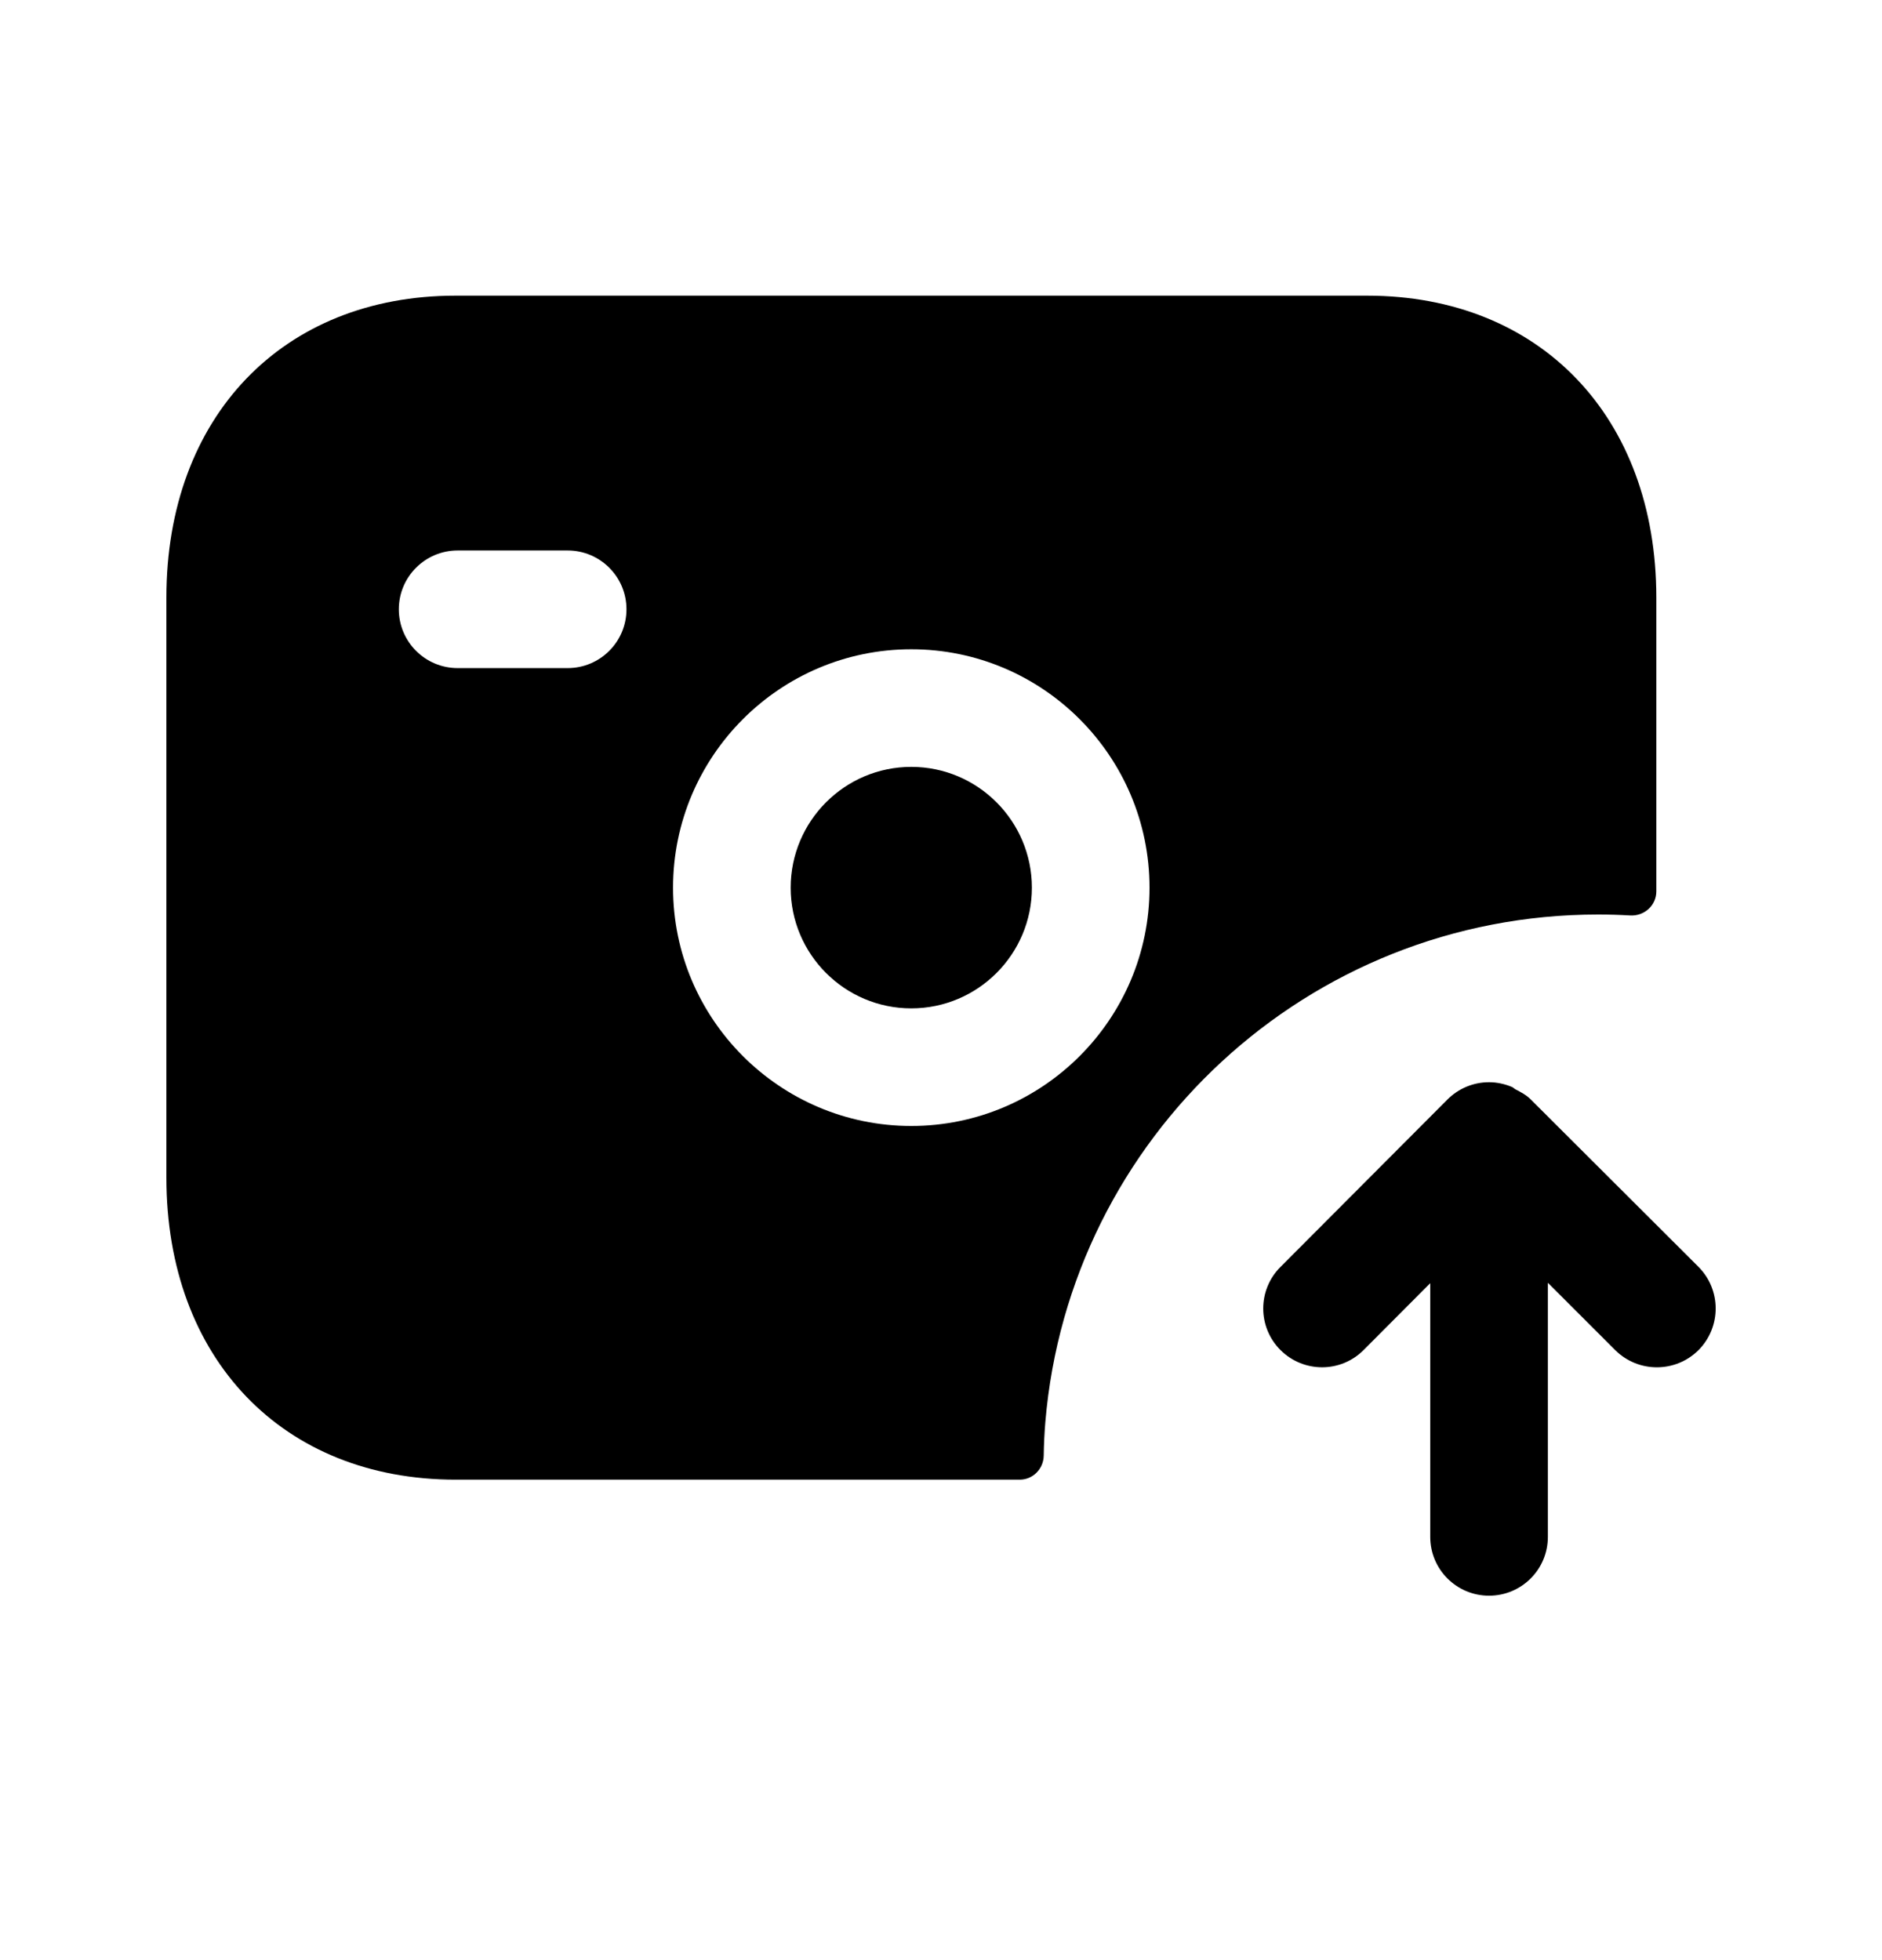 <svg width="24" height="25" viewBox="0 0 24 25" fill="none" xmlns="http://www.w3.org/2000/svg">
<path fill-rule="evenodd" clip-rule="evenodd" d="M11.621 9.781C10.773 9.781 10.083 10.472 10.083 11.322C10.083 12.171 10.773 12.861 11.621 12.861C12.469 12.861 13.159 12.171 13.159 11.322C13.159 10.472 12.469 9.781 11.621 9.781Z" fill="black"/>
<path fill-rule="evenodd" clip-rule="evenodd" d="M11.621 14.361C9.946 14.361 8.583 12.998 8.583 11.322C8.583 9.644 9.946 8.281 11.621 8.281C13.296 8.281 14.659 9.644 14.659 11.322C14.659 12.998 13.296 14.361 11.621 14.361ZM7.239 8.521H5.836C5.422 8.521 5.086 8.185 5.086 7.771C5.086 7.357 5.422 7.021 5.836 7.021H7.239C7.653 7.021 7.989 7.357 7.989 7.771C7.989 8.185 7.653 8.521 7.239 8.521ZM20.379 11.664C20.517 11.664 20.654 11.668 20.79 11.676C20.968 11.686 21.122 11.548 21.122 11.37V7.621C21.122 5.318 19.641 3.771 17.434 3.771H5.81C3.604 3.771 2.122 5.318 2.122 7.621V15.021C2.122 17.325 3.604 18.872 5.811 18.872H13.005C13.173 18.872 13.308 18.733 13.31 18.565C13.312 18.42 13.319 18.276 13.331 18.133C13.637 14.509 16.676 11.664 20.379 11.664Z" fill="black"/>
<path fill-rule="evenodd" clip-rule="evenodd" d="M21.659 16.157L19.519 14.021C19.464 13.966 19.396 13.93 19.328 13.895C19.31 13.886 19.298 13.87 19.28 13.863C19.188 13.825 19.09 13.803 18.989 13.803H18.988C18.789 13.803 18.598 13.883 18.458 14.024L16.328 16.16C16.036 16.453 16.036 16.927 16.33 17.22C16.624 17.512 17.098 17.512 17.39 17.218L18.239 16.366V19.602C18.239 20.017 18.575 20.352 18.989 20.352C19.403 20.352 19.739 20.017 19.739 19.602V16.361L20.598 17.22C20.745 17.366 20.937 17.439 21.129 17.439C21.321 17.439 21.513 17.366 21.66 17.22C21.952 16.925 21.952 16.451 21.659 16.157Z" fill="black"/>
</svg>